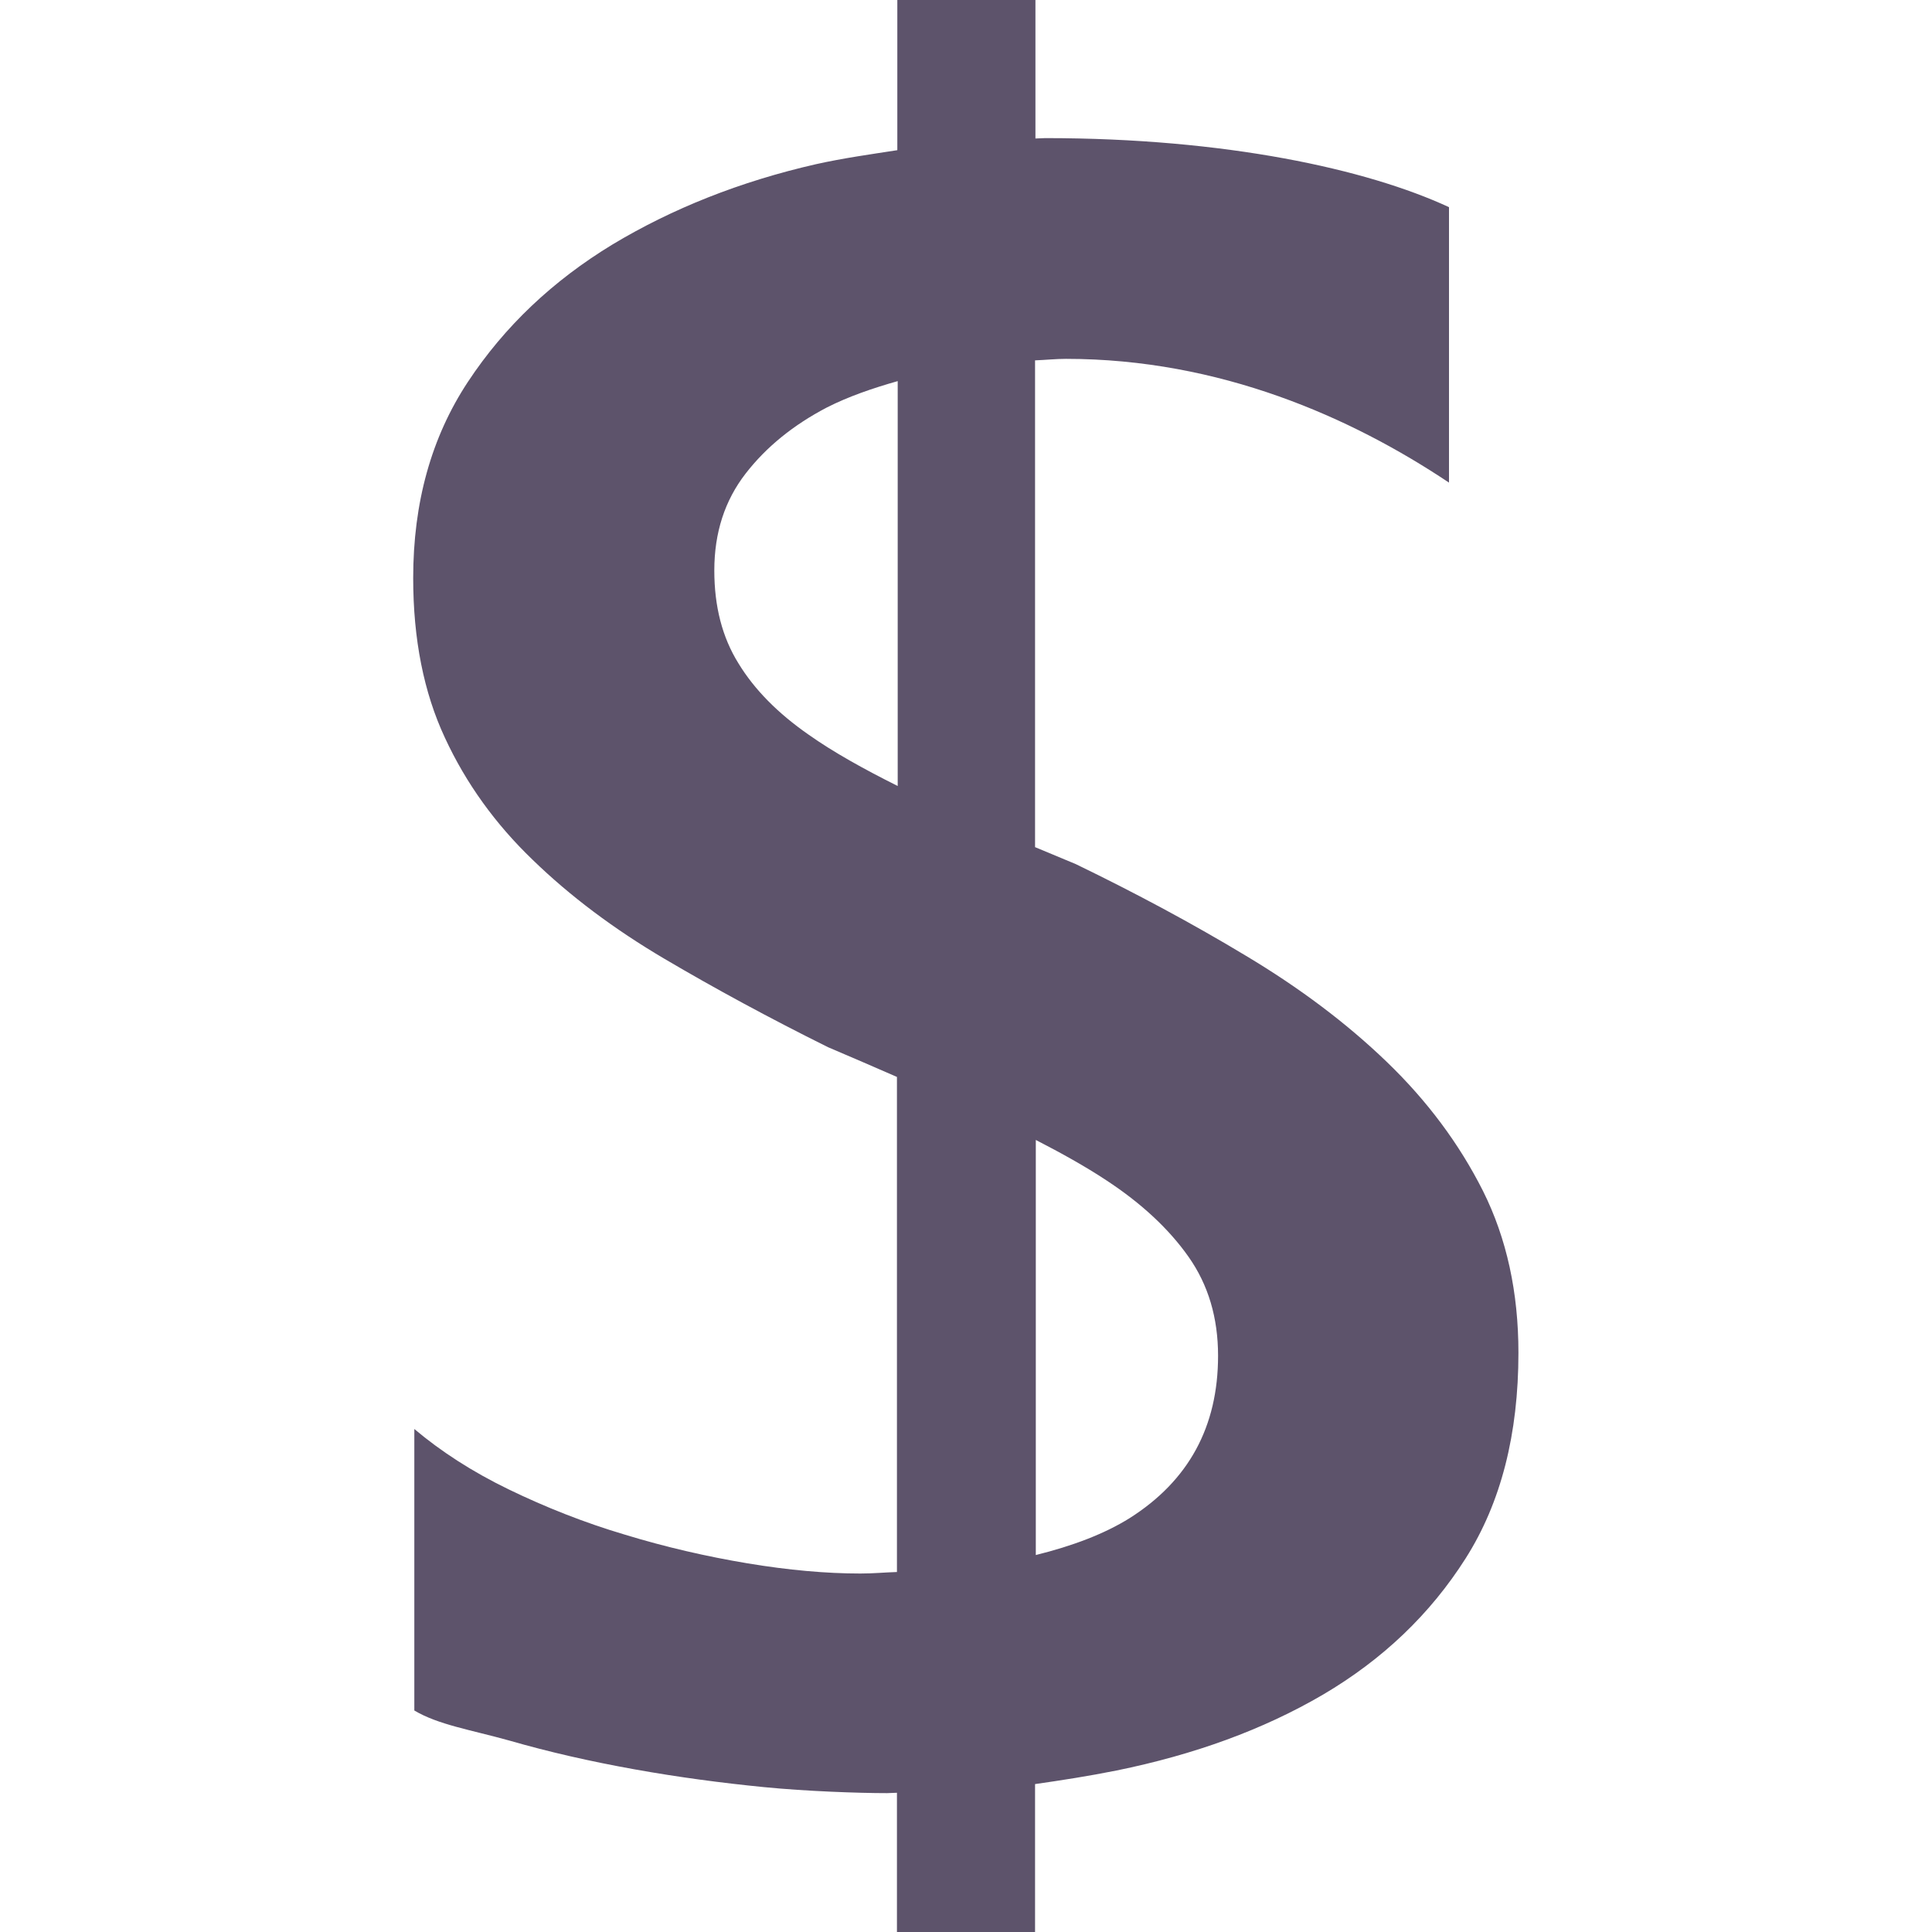 <?xml version="1.0" encoding="utf-8"?>

<svg version="1.1" id="Layer_1" xmlns="http://www.w3.org/2000/svg" xmlns:xlink="http://www.w3.org/1999/xlink" x="0px" y="0px"
	 viewBox="0 0 512 512" enable-background="new 0 0 512 512" xml:space="preserve">
<path fill="#5d536b" d="M393,315.6c-6.3-12.5-14.8-23.9-25.5-34.2c-10.7-10.3-23.1-19.6-37.3-28.1c-14.1-8.5-29.2-16.6-45.1-24.3
	c-3.8-1.6-7.2-3-10.8-4.5v-129c2.7-0.1,5.5-0.4,8.2-0.4c40.8,0,75.6,15.5,101.5,32.8V54.9C362.2,44.8,324.8,36.6,277,36.6
	c-0.9,0-1.7,0.1-2.6,0.1V0h-36.6v39.8c-7.1,1.1-14.3,2.1-21.5,3.7c-20.2,4.6-38.2,11.8-54,21.3c-15.8,9.6-28.6,21.7-38.3,36.4
	c-9.7,14.7-14.5,32-14.5,52c0,16.2,2.8,30.3,8.4,42.3c5.6,12.1,13.4,22.9,23.3,32.4c9.9,9.6,21.5,18.3,34.9,26.2
	c13.4,7.9,27.8,15.7,43.3,23.4c6.3,2.7,12.4,5.3,18.3,7.9v131.2c-3.3,0.1-6.2,0.4-9.7,0.4c-9.1,0-19.1-0.9-29.9-2.7
	c-10.8-1.8-21.7-4.3-32.5-7.6c-10.8-3.2-21.1-7.3-30.8-12c-9.7-4.7-18-10.1-25-16l0,74.6c6.4,3.8,14.9,5.1,25.3,8
	c10.4,3,21.4,5.5,33.1,7.6c11.7,2.1,23.1,3.6,34.2,4.7c11.1,1.1,25.1,1.6,32.7,1.6c0.9,0,1.7-0.1,2.6-0.1V512h36.6v-39.2
	c7-1,14.1-2.1,21.6-3.6c20.6-4.2,38.8-10.8,54.7-20.1c15.8-9.3,28.4-21.3,37.8-36.1c9.4-14.8,14-33,14-54.5
	C402.4,342.5,399.3,328.2,393,315.6z M214.3,194.7c-8.2-5.7-14.4-12-18.6-18.9c-4.3-6.9-6.4-15.1-6.4-24.6c0-10.1,2.8-18.6,8.3-25.7
	c5.5-7.1,12.7-12.9,21.5-17.5c5.7-2.9,12.1-5.1,18.8-7v107.3C228.9,203.8,220.8,199.3,214.3,194.7z M299.4,402.3
	c-6.7,4.2-15.2,7.4-24.9,9.8V302.1c6.8,3.5,13.1,7,18.7,10.7c9.3,6.1,16.6,12.9,21.8,20.3c5.2,7.4,7.8,16.1,7.8,26.2
	C322.8,378.1,315,392.4,299.4,402.3z"/>
</svg>
